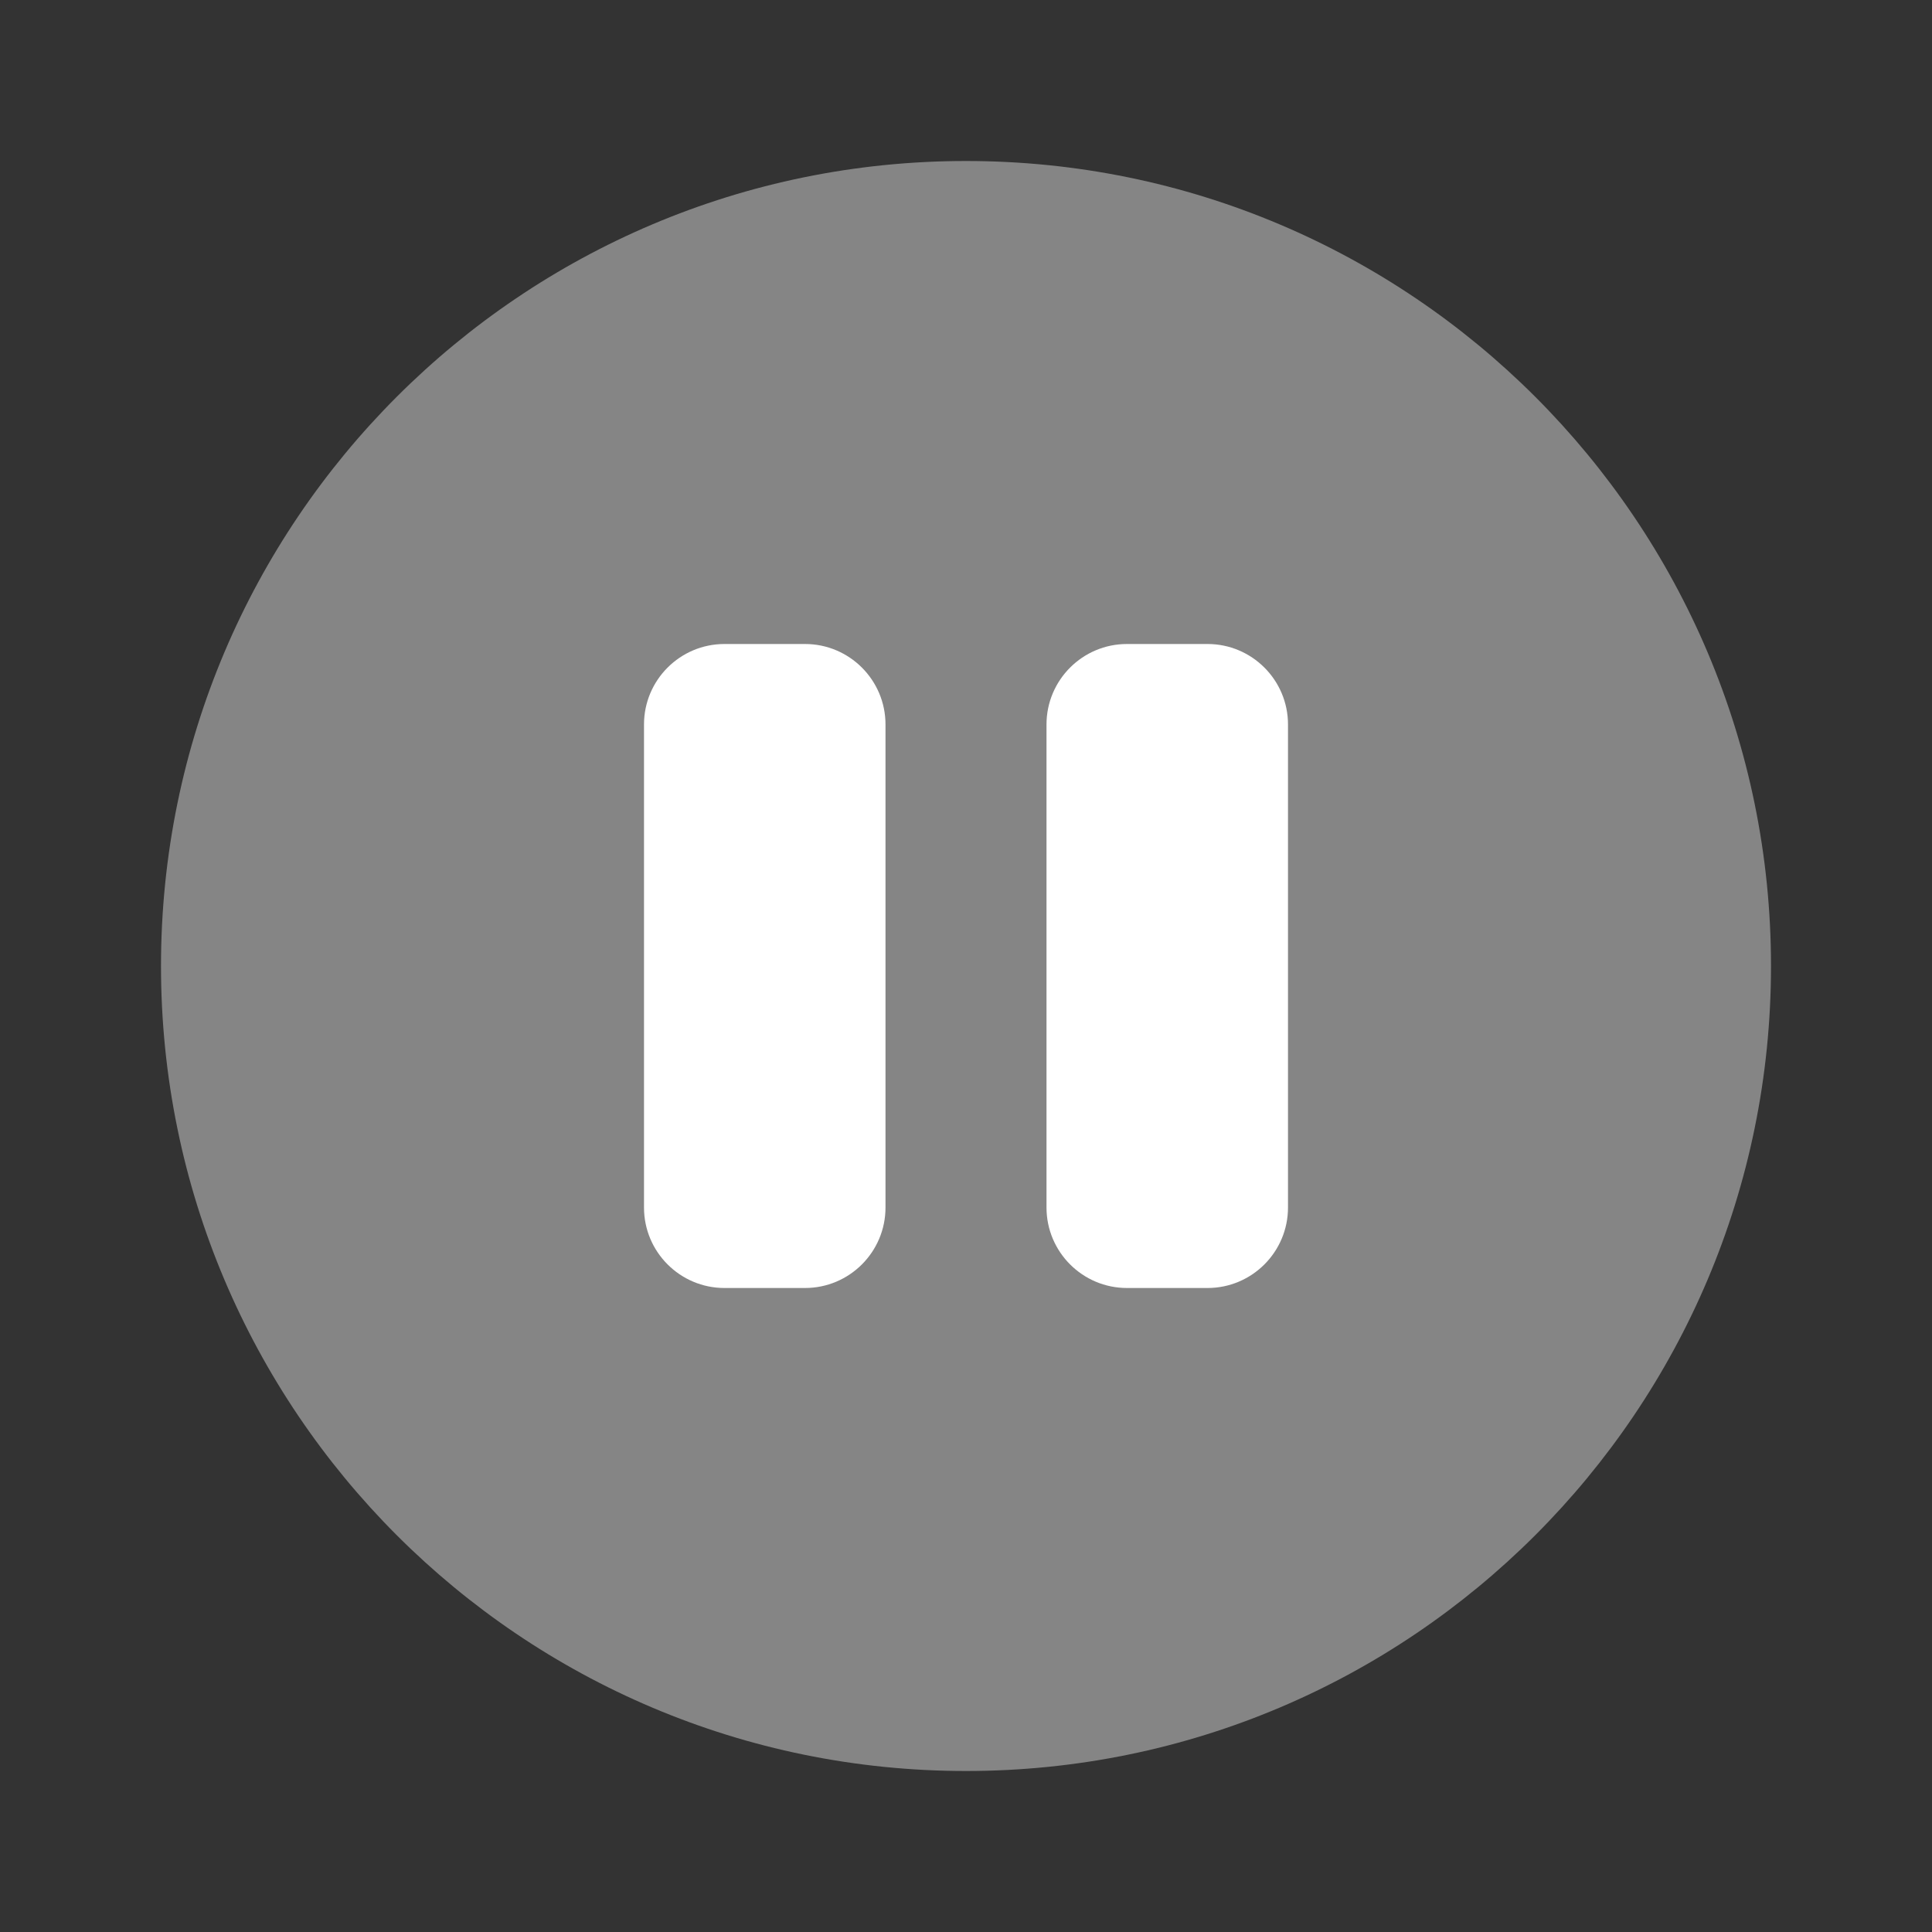 <svg width="24" height="24" viewBox="0 0 24 24" fill="none" xmlns="http://www.w3.org/2000/svg">
<rect x="0" y="0" width="24" height="24" fill="#333333" stroke="none"/>
<path fill-rule="evenodd" clip-rule="evenodd" d="M12 22C17.523 22 22 17.523 22 12C22 6.477 17.523 2 12 2C6.477 2 2 6.477 2 12C2 17.523 6.477 22 12 22Z" fill="#858585"/>
<path d="M9 8C8.448 8 8 8.448 8 9V15C8 15.552 8.448 16 9 16H10C10.552 16 11 15.552 11 15V9C11 8.448 10.552 8 10 8H9Z" fill="white"/>
<path d="M14 8C13.448 8 13 8.448 13 9V15C13 15.552 13.448 16 14 16H15C15.552 16 16 15.552 16 15V9C16 8.448 15.552 8 15 8H14Z" fill="white"/>
</svg>
